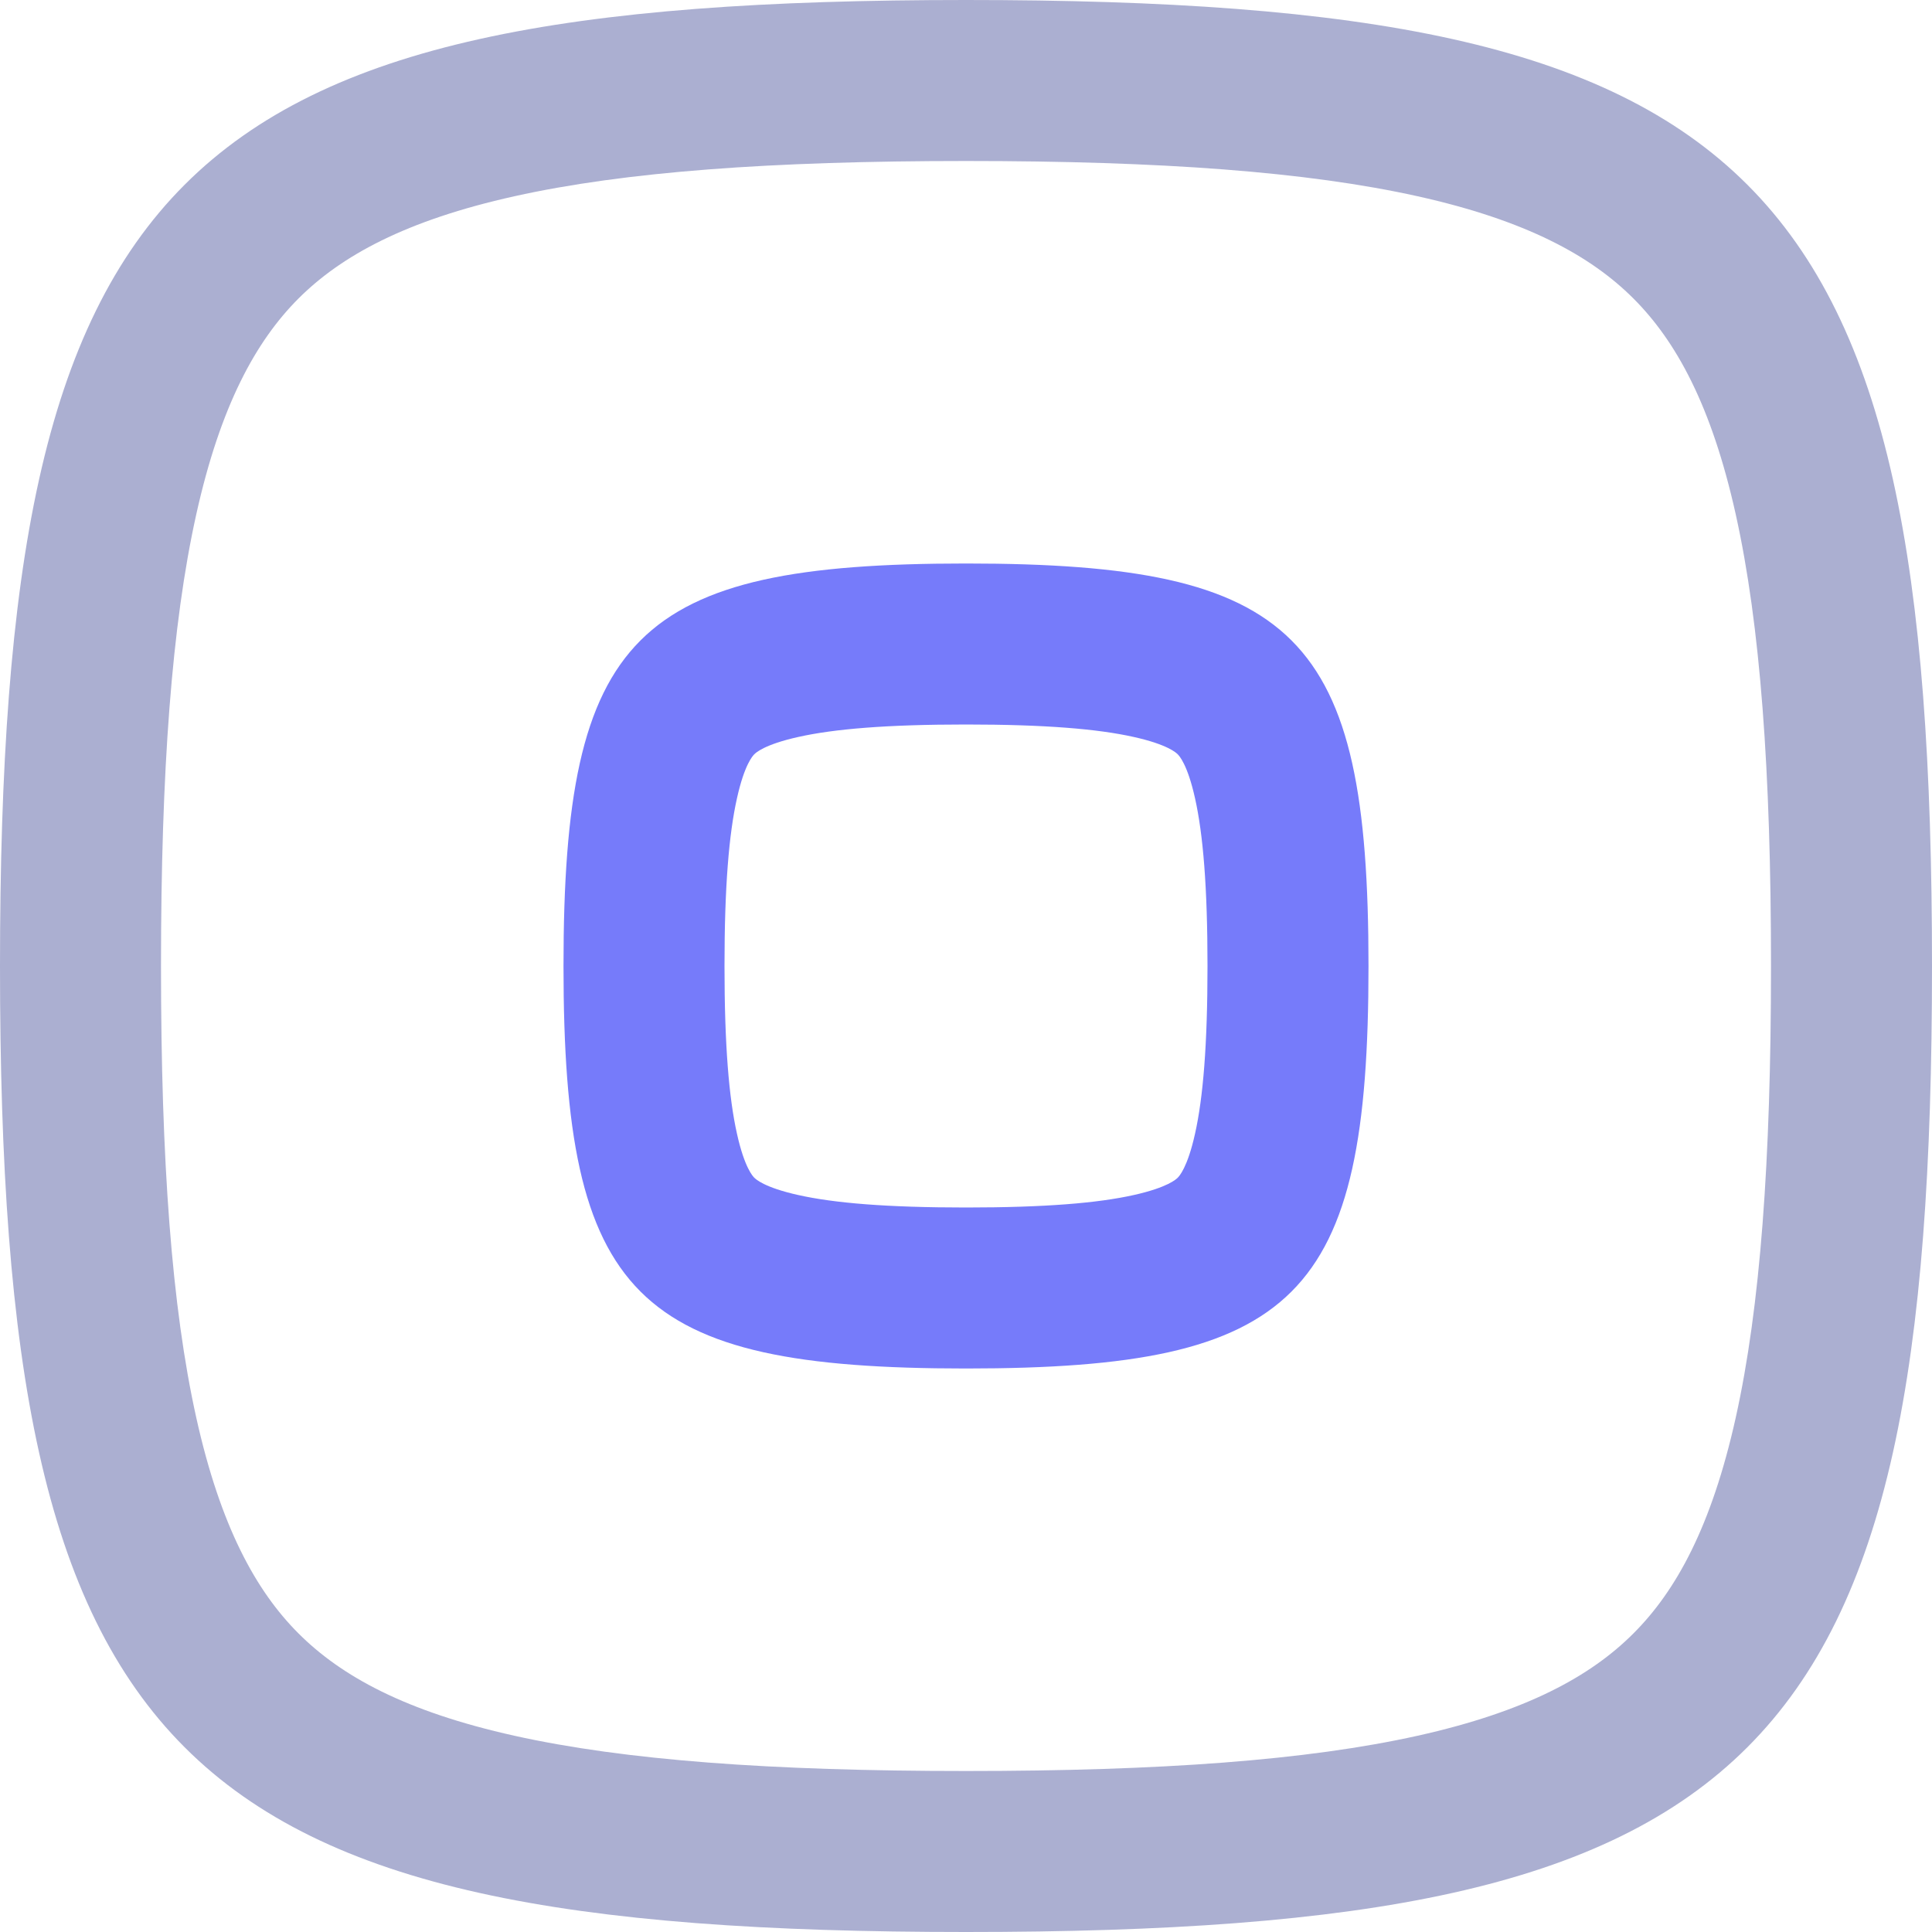 <svg width="24" height="24" viewBox="0 0 24 24" fill="none" xmlns="http://www.w3.org/2000/svg">
<path fill-rule="evenodd" clip-rule="evenodd" d="M0 12C0 21.882 2.118 24 12 24C21.882 24 24 21.882 24 12C24 2.118 21.882 0 12 0C2.118 0 0 2.118 0 12ZM2 12C2 14.425 2.133 16.237 2.438 17.61C2.738 18.96 3.178 19.761 3.708 20.291C4.239 20.822 5.039 21.262 6.39 21.562C7.763 21.867 9.575 22 12 22C14.425 22 16.237 21.867 17.61 21.562C18.96 21.262 19.761 20.822 20.291 20.291C20.822 19.761 21.262 18.96 21.562 17.61C21.867 16.237 22 14.425 22 12C22 9.575 21.867 7.763 21.562 6.39C21.262 5.039 20.822 4.239 20.291 3.708C19.761 3.178 18.96 2.738 17.61 2.438C16.237 2.133 14.425 2 12 2C9.575 2 7.763 2.133 6.39 2.438C5.039 2.738 4.239 3.178 3.708 3.708C3.178 4.239 2.738 5.039 2.438 6.39C2.133 7.763 2 9.575 2 12Z" fill="#ABAFD1"/>
<path fill-rule="evenodd" clip-rule="evenodd" d="M7 12C7 16.117 7.883 17 12 17C16.117 17 17 16.117 17 12C17 7.883 16.117 7 12 7C7.883 7 7 7.883 7 12ZM9 12C9 12.984 9.055 13.638 9.155 14.084C9.249 14.508 9.354 14.614 9.37 14.63C9.386 14.646 9.492 14.751 9.916 14.845C10.362 14.945 11.016 15 12 15C12.984 15 13.638 14.945 14.084 14.845C14.508 14.751 14.614 14.646 14.63 14.63C14.646 14.614 14.751 14.508 14.845 14.084C14.945 13.638 15 12.984 15 12C15 11.016 14.945 10.362 14.845 9.916C14.751 9.492 14.646 9.386 14.63 9.37C14.614 9.354 14.508 9.249 14.084 9.155C13.638 9.055 12.984 9 12 9C11.016 9 10.362 9.055 9.916 9.155C9.492 9.249 9.386 9.354 9.37 9.37C9.354 9.386 9.249 9.492 9.155 9.916C9.055 10.362 9 11.016 9 12Z" fill="#767BFA"/>
</svg>
